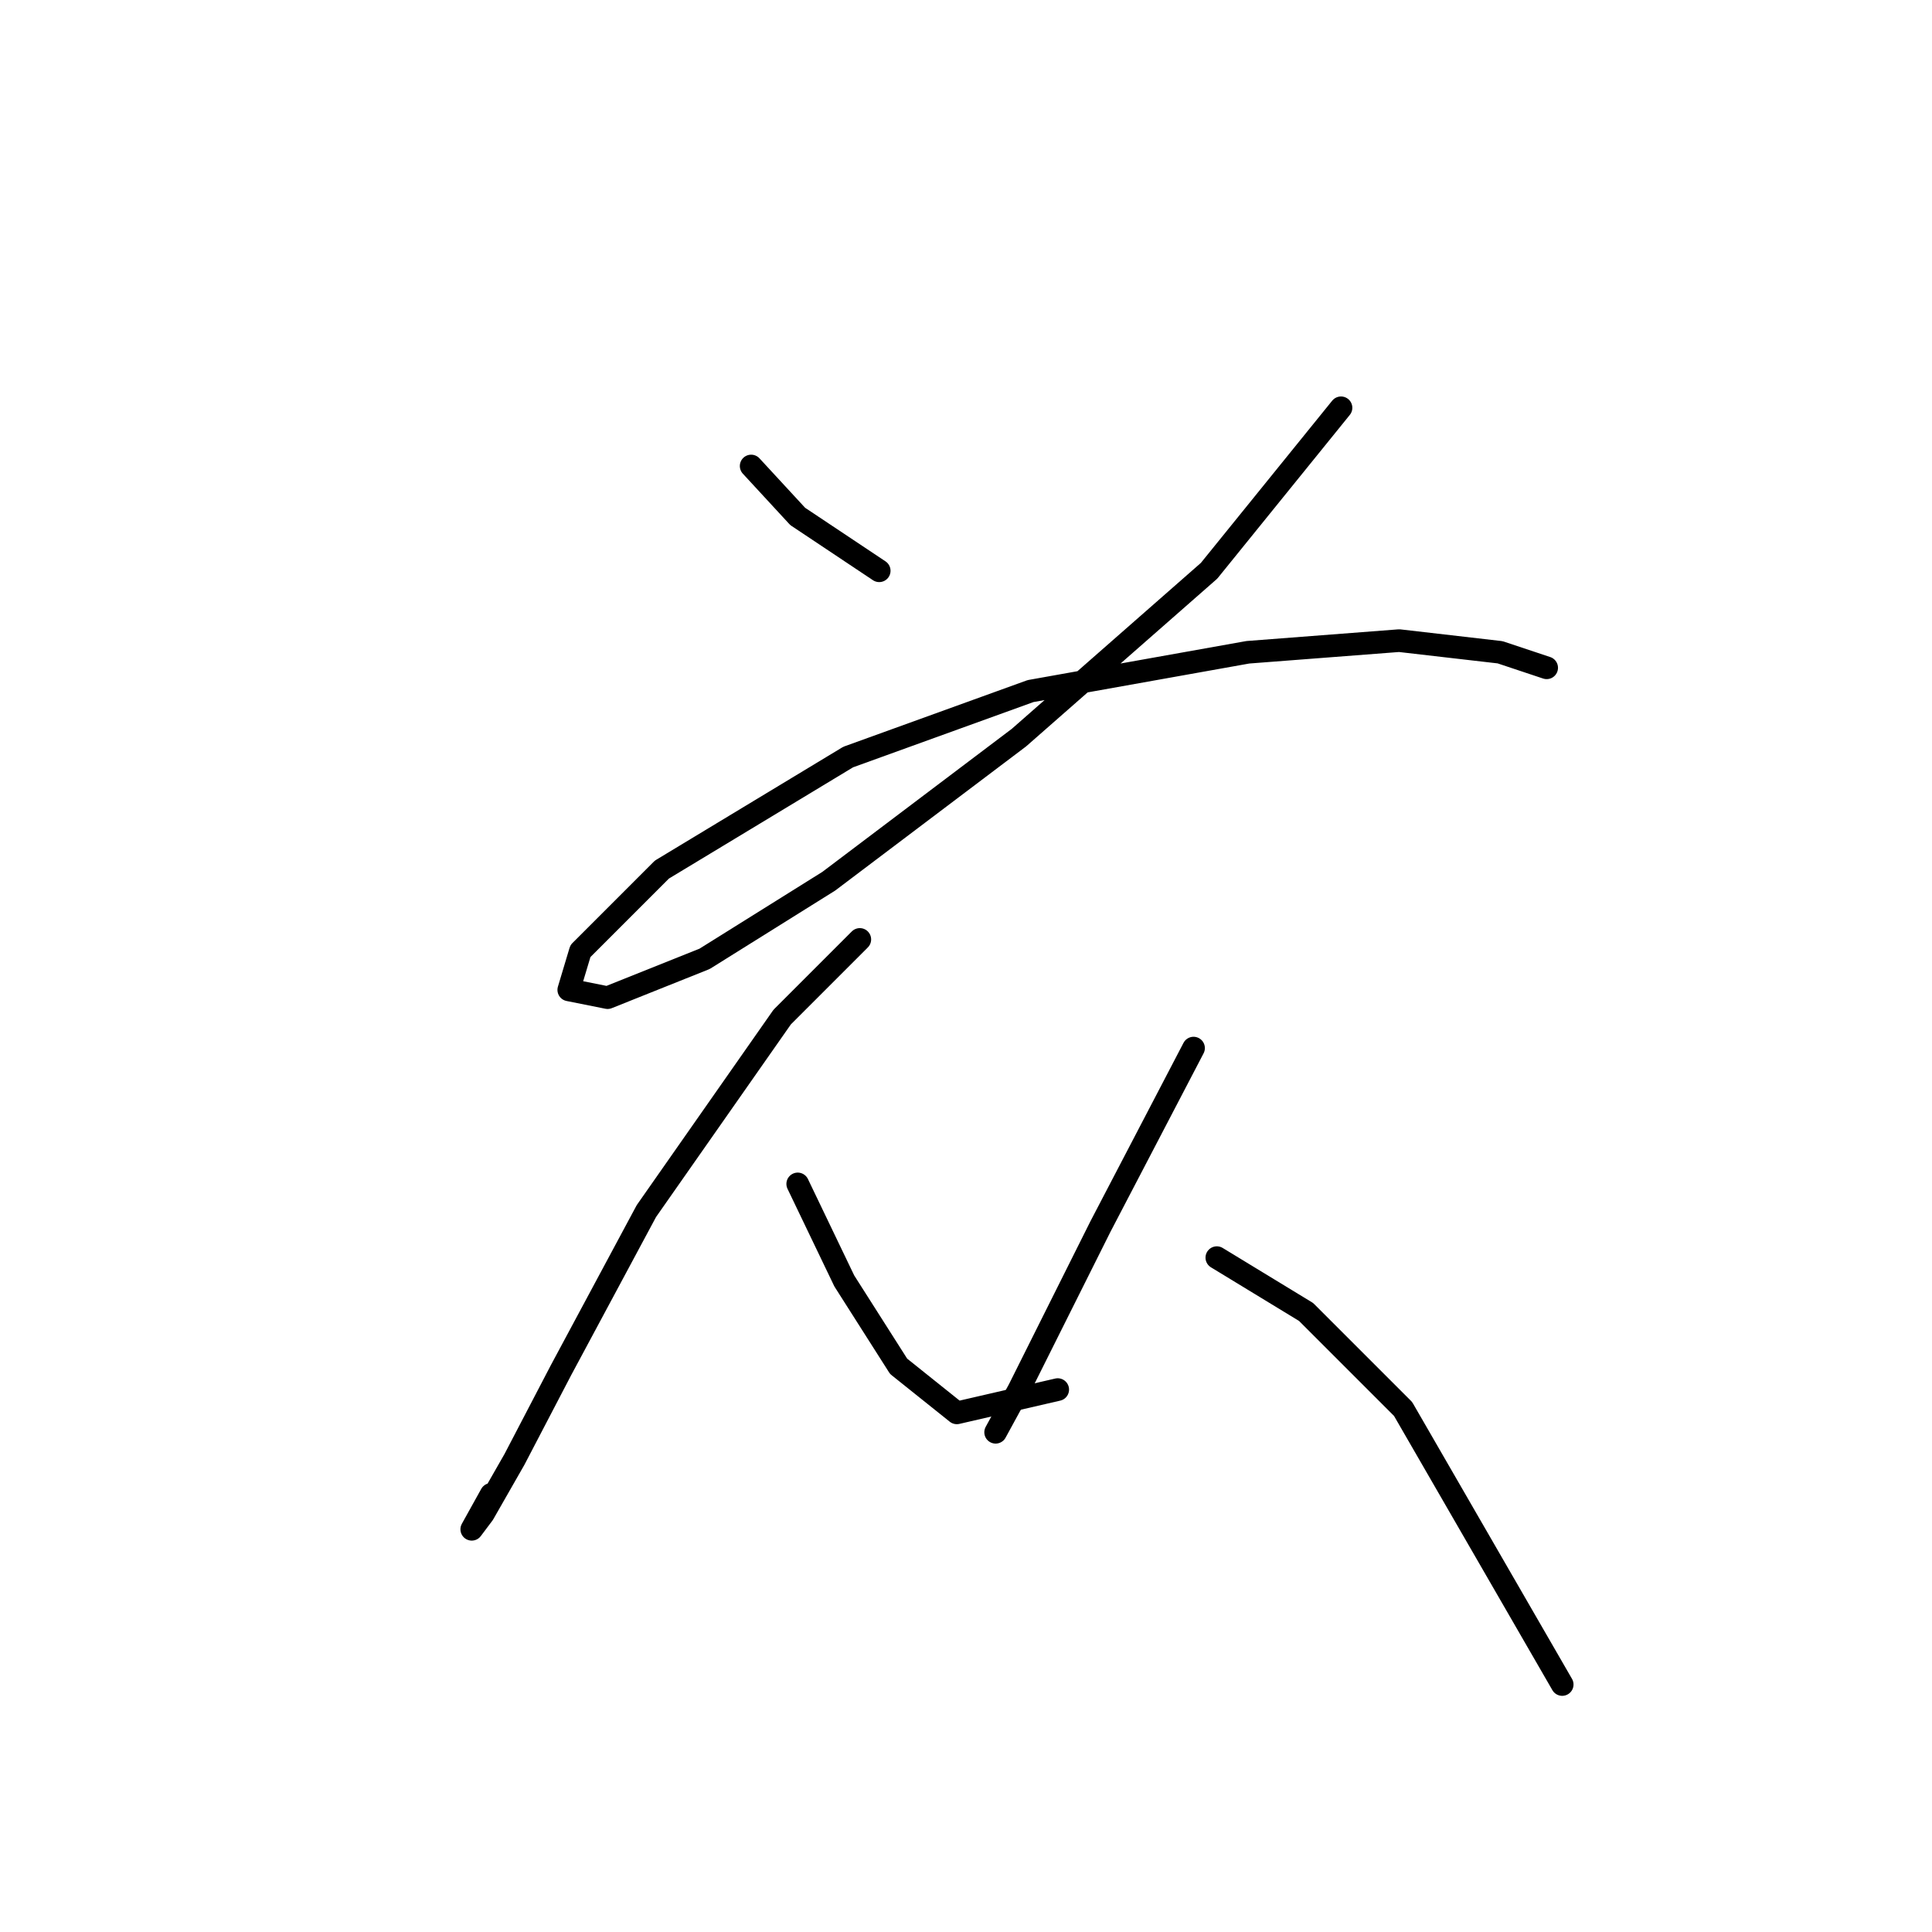 <?xml version="1.0" standalone="no"?>
    <svg width="256" height="256" xmlns="http://www.w3.org/2000/svg" version="1.1">
    <polyline stroke="black" stroke-width="3" stroke-linecap="round" fill="transparent" stroke-linejoin="round" points="99.532 61.748 105.702 68.433 116.501 75.631 116.501 75.631 " />
        <polyline stroke="black" stroke-width="3" stroke-linecap="round" fill="transparent" stroke-linejoin="round" points="177.69 54.035 160.207 75.631 135.012 97.742 109.816 116.767 93.362 127.051 80.507 132.193 75.365 131.165 76.907 126.023 87.705 115.225 112.387 100.313 136.554 91.572 165.349 86.43 185.403 84.887 198.772 86.43 204.942 88.486 204.942 88.486 " />
        <polyline stroke="black" stroke-width="3" stroke-linecap="round" fill="transparent" stroke-linejoin="round" points="113.93 124.48 103.646 134.764 85.649 160.474 74.336 181.556 68.166 193.383 64.052 200.581 62.51 202.638 65.081 198.01 65.081 198.01 " />
        <polyline stroke="black" stroke-width="3" stroke-linecap="round" fill="transparent" stroke-linejoin="round" points="105.702 156.875 111.873 169.729 119.072 181.042 126.784 187.212 140.154 184.127 140.154 184.127 " />
        <polyline stroke="black" stroke-width="3" stroke-linecap="round" fill="transparent" stroke-linejoin="round" points="158.151 138.878 145.81 162.531 139.639 174.871 135.012 184.127 131.926 189.783 131.926 189.783 131.926 189.783 " />
        <polyline stroke="black" stroke-width="3" stroke-linecap="round" fill="transparent" stroke-linejoin="round" points="161.236 166.644 173.062 173.843 185.917 186.698 206.999 223.206 206.999 223.206 " />
        </svg>